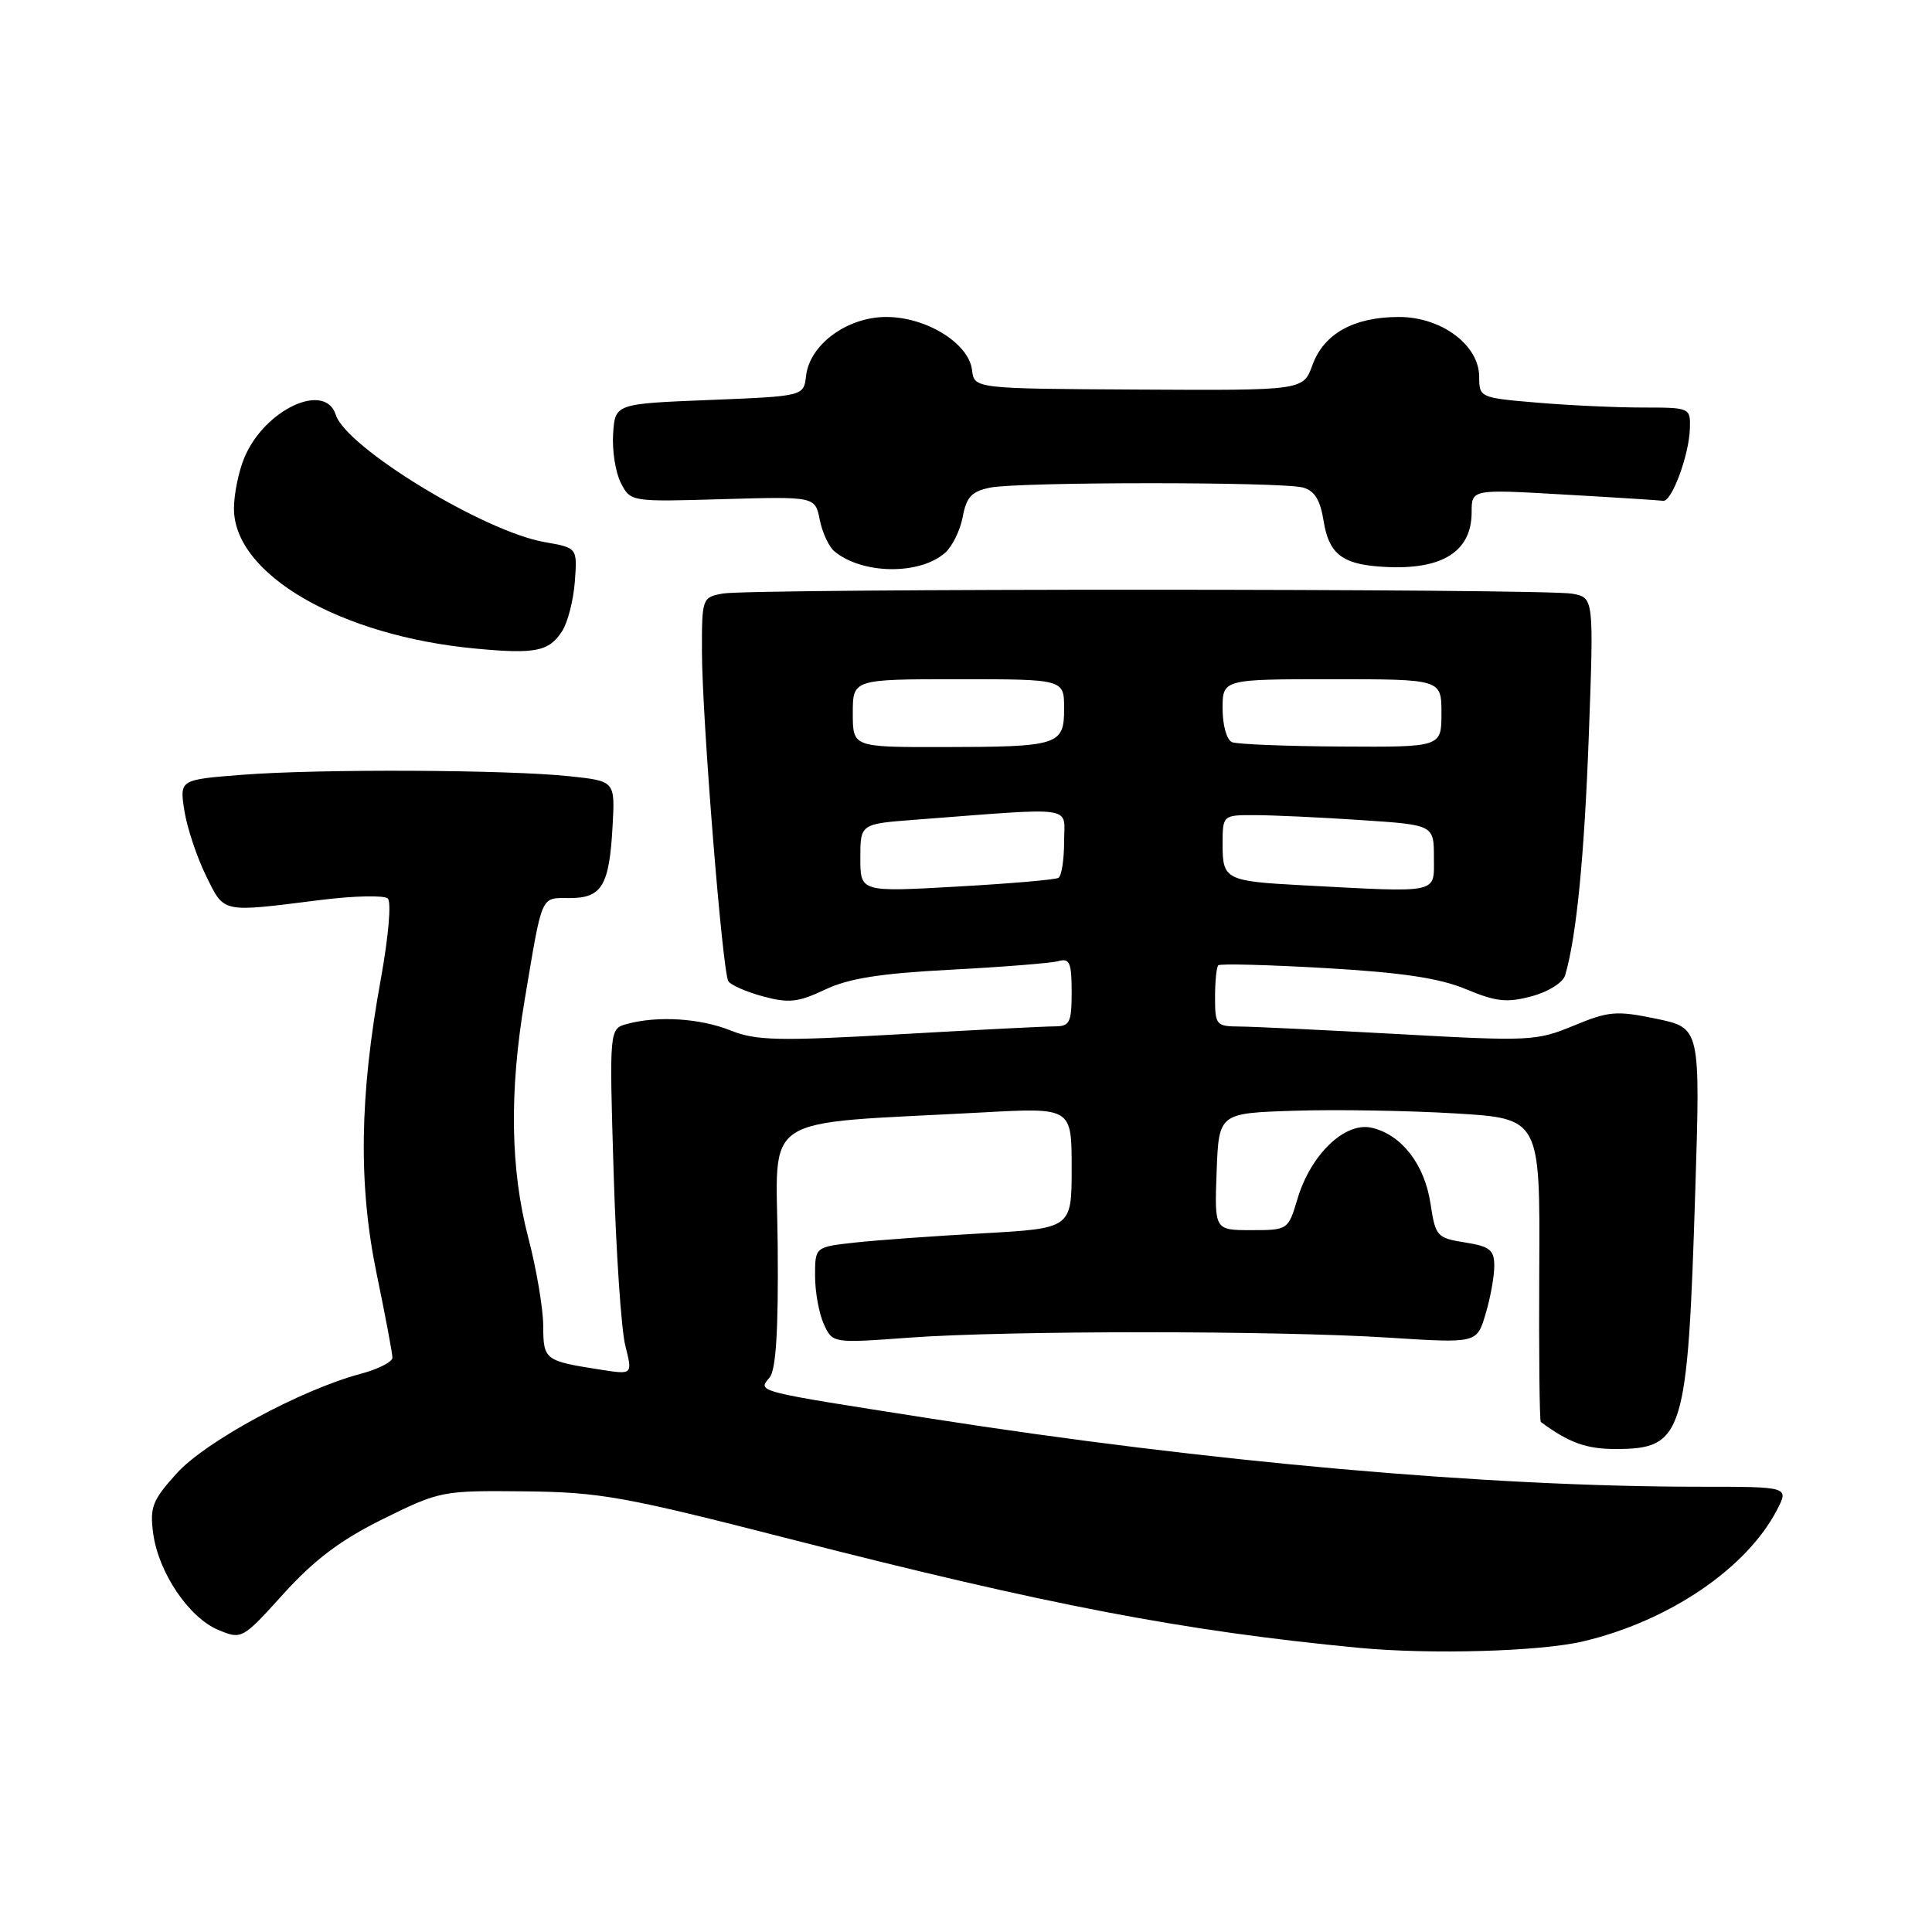<?xml version="1.0" encoding="UTF-8" standalone="no"?>
<!DOCTYPE svg PUBLIC "-//W3C//DTD SVG 1.1//EN" "http://www.w3.org/Graphics/SVG/1.1/DTD/svg11.dtd" >
<svg xmlns="http://www.w3.org/2000/svg" xmlns:xlink="http://www.w3.org/1999/xlink" version="1.1" viewBox="0 0 256 256">
 <g >
 <path fill="currentColor"
d=" M 209.77 217.49 C 221.14 214.81 231.46 207.81 235.47 200.05 C 237.05 197.00 237.05 197.00 225.14 197.00 C 197.10 197.00 160.09 193.72 123.42 187.98 C 99.77 184.28 100.39 184.44 101.98 182.52 C 102.82 181.51 103.15 176.28 103.05 165.14 C 102.90 147.21 100.11 149.03 130.25 147.40 C 142.00 146.76 142.00 146.76 142.00 154.76 C 142.00 162.76 142.00 162.76 130.25 163.42 C 123.79 163.78 116.14 164.33 113.25 164.65 C 108.00 165.23 108.00 165.23 108.00 169.07 C 108.00 171.18 108.52 174.05 109.16 175.45 C 110.32 177.99 110.32 177.99 120.41 177.25 C 133.42 176.29 169.20 176.29 184.09 177.25 C 195.69 177.99 195.69 177.99 196.84 174.13 C 197.48 172.01 198.00 169.14 198.00 167.76 C 198.00 165.62 197.43 165.16 194.11 164.63 C 190.40 164.04 190.20 163.81 189.55 159.49 C 188.77 154.30 185.73 150.36 181.78 149.44 C 178.24 148.60 173.70 152.94 171.93 158.83 C 170.69 162.98 170.66 163.00 165.80 163.00 C 160.92 163.00 160.92 163.00 161.21 155.25 C 161.50 147.50 161.50 147.50 171.50 147.18 C 177.00 147.00 186.58 147.16 192.78 147.53 C 204.07 148.20 204.07 148.20 203.96 168.19 C 203.90 179.18 203.99 188.29 204.17 188.42 C 207.88 191.16 210.19 192.00 214.03 192.00 C 223.08 192.00 223.62 190.26 224.63 157.85 C 225.31 136.21 225.31 136.21 219.47 134.99 C 214.17 133.89 213.16 133.98 208.51 135.91 C 203.60 137.94 202.67 137.99 185.45 137.03 C 175.58 136.49 166.04 136.03 164.25 136.02 C 161.15 136.00 161.00 135.82 161.00 132.17 C 161.00 130.06 161.19 128.14 161.43 127.91 C 161.66 127.67 168.07 127.84 175.68 128.28 C 185.81 128.87 190.77 129.61 194.27 131.08 C 198.24 132.74 199.68 132.89 202.96 132.01 C 205.16 131.42 207.10 130.20 207.39 129.23 C 208.89 124.12 209.93 113.57 210.53 97.35 C 211.19 79.20 211.19 79.20 208.35 78.67 C 204.70 77.98 99.41 77.96 95.75 78.65 C 93.05 79.15 93.00 79.29 93.01 86.33 C 93.03 95.12 95.72 128.74 96.51 130.02 C 96.83 130.53 98.90 131.43 101.11 132.03 C 104.52 132.95 105.77 132.81 109.32 131.13 C 112.46 129.64 116.62 128.98 126.00 128.49 C 132.88 128.13 139.29 127.62 140.25 127.35 C 141.73 126.94 142.00 127.56 142.00 131.43 C 142.00 135.50 141.75 136.00 139.75 136.00 C 138.51 136.00 129.22 136.47 119.10 137.05 C 103.15 137.96 100.18 137.89 96.83 136.55 C 92.80 134.93 87.19 134.57 83.12 135.67 C 80.73 136.30 80.73 136.30 81.31 155.40 C 81.63 165.91 82.32 176.22 82.86 178.32 C 83.82 182.15 83.82 182.15 79.66 181.50 C 72.15 180.33 72.00 180.22 71.98 175.68 C 71.97 173.38 71.08 168.12 70.00 164.00 C 67.63 154.96 67.47 144.67 69.52 132.50 C 71.91 118.26 71.59 119.00 75.48 119.00 C 79.76 119.00 80.74 117.36 81.17 109.46 C 81.50 103.50 81.50 103.50 75.50 102.86 C 67.30 101.98 42.34 101.87 32.15 102.66 C 23.79 103.31 23.79 103.31 24.43 107.41 C 24.78 109.66 26.07 113.53 27.28 116.00 C 29.77 121.05 29.17 120.92 42.50 119.25 C 46.90 118.70 50.90 118.61 51.38 119.05 C 51.88 119.51 51.48 124.09 50.47 129.68 C 47.63 145.22 47.47 157.01 49.91 168.80 C 51.06 174.35 52.00 179.34 52.00 179.90 C 52.00 180.46 50.09 181.43 47.75 182.05 C 39.91 184.14 27.24 190.99 23.42 195.22 C 20.19 198.80 19.83 199.71 20.30 203.20 C 21.00 208.38 25.04 214.36 28.94 215.98 C 32.04 217.26 32.11 217.22 37.59 211.16 C 41.68 206.65 45.13 204.06 50.76 201.27 C 58.28 197.56 58.59 197.50 69.45 197.61 C 79.52 197.72 82.64 198.28 104.50 203.88 C 138.78 212.67 156.80 216.12 180.00 218.34 C 189.50 219.25 204.06 218.84 209.77 217.49 Z  M 74.49 83.62 C 75.24 82.45 75.99 79.50 76.17 77.05 C 76.50 72.59 76.50 72.59 72.16 71.83 C 64.12 70.43 45.86 59.29 44.49 54.96 C 43.07 50.51 35.04 54.27 32.38 60.64 C 31.62 62.45 31.00 65.49 31.00 67.39 C 31.00 76.11 45.06 84.26 63.00 85.94 C 70.96 86.69 72.75 86.33 74.49 83.62 Z  M 125.23 73.25 C 126.18 72.41 127.24 70.26 127.57 68.47 C 128.06 65.84 128.77 65.10 131.22 64.61 C 135.06 63.84 169.78 63.83 172.64 64.60 C 174.19 65.02 174.94 66.23 175.39 69.06 C 176.06 73.24 177.75 74.66 182.50 75.05 C 190.77 75.74 195.00 73.31 195.00 67.87 C 195.00 64.82 195.00 64.82 207.25 65.53 C 213.99 65.91 219.89 66.29 220.37 66.36 C 221.51 66.54 223.83 60.26 223.92 56.75 C 224.00 54.03 223.93 54.00 217.65 54.00 C 214.16 54.00 207.86 53.71 203.65 53.35 C 196.12 52.72 196.00 52.66 196.00 49.94 C 196.00 45.73 191.01 42.00 185.37 42.00 C 179.39 42.00 175.42 44.21 173.91 48.36 C 172.69 51.74 172.69 51.74 150.89 51.62 C 129.09 51.50 129.09 51.50 128.80 49.03 C 128.37 45.48 122.74 42.00 117.43 42.00 C 112.26 42.00 107.29 45.65 106.81 49.79 C 106.50 52.50 106.50 52.50 94.00 53.00 C 81.50 53.50 81.50 53.50 81.24 57.50 C 81.10 59.70 81.56 62.62 82.27 64.00 C 83.56 66.49 83.60 66.50 95.78 66.14 C 108.01 65.79 108.01 65.79 108.62 68.87 C 108.96 70.57 109.83 72.45 110.56 73.05 C 114.25 76.12 121.86 76.22 125.23 73.25 Z  M 114.00 113.69 C 114.00 109.17 114.00 109.17 121.25 108.62 C 142.98 106.97 141.00 106.67 141.00 111.54 C 141.00 113.93 140.66 116.08 140.25 116.32 C 139.84 116.57 133.76 117.09 126.75 117.48 C 114.00 118.20 114.00 118.20 114.00 113.69 Z  M 172.50 117.30 C 162.48 116.77 162.00 116.53 162.00 111.98 C 162.00 108.00 162.00 108.00 166.25 108.01 C 168.59 108.01 174.89 108.30 180.25 108.66 C 190.00 109.30 190.00 109.30 190.00 113.65 C 190.00 118.48 190.95 118.28 172.50 117.30 Z  M 113.00 94.50 C 113.00 90.00 113.00 90.00 127.00 90.00 C 141.00 90.00 141.00 90.00 141.00 93.88 C 141.00 98.76 140.33 98.97 124.75 98.99 C 113.00 99.00 113.00 99.00 113.00 94.50 Z  M 163.25 98.34 C 162.55 98.05 162.00 96.11 162.00 93.92 C 162.00 90.00 162.00 90.00 176.50 90.00 C 191.00 90.00 191.00 90.00 191.00 94.50 C 191.00 99.00 191.00 99.00 177.75 98.92 C 170.46 98.88 163.94 98.62 163.25 98.34 Z "/>
</g>
</svg>